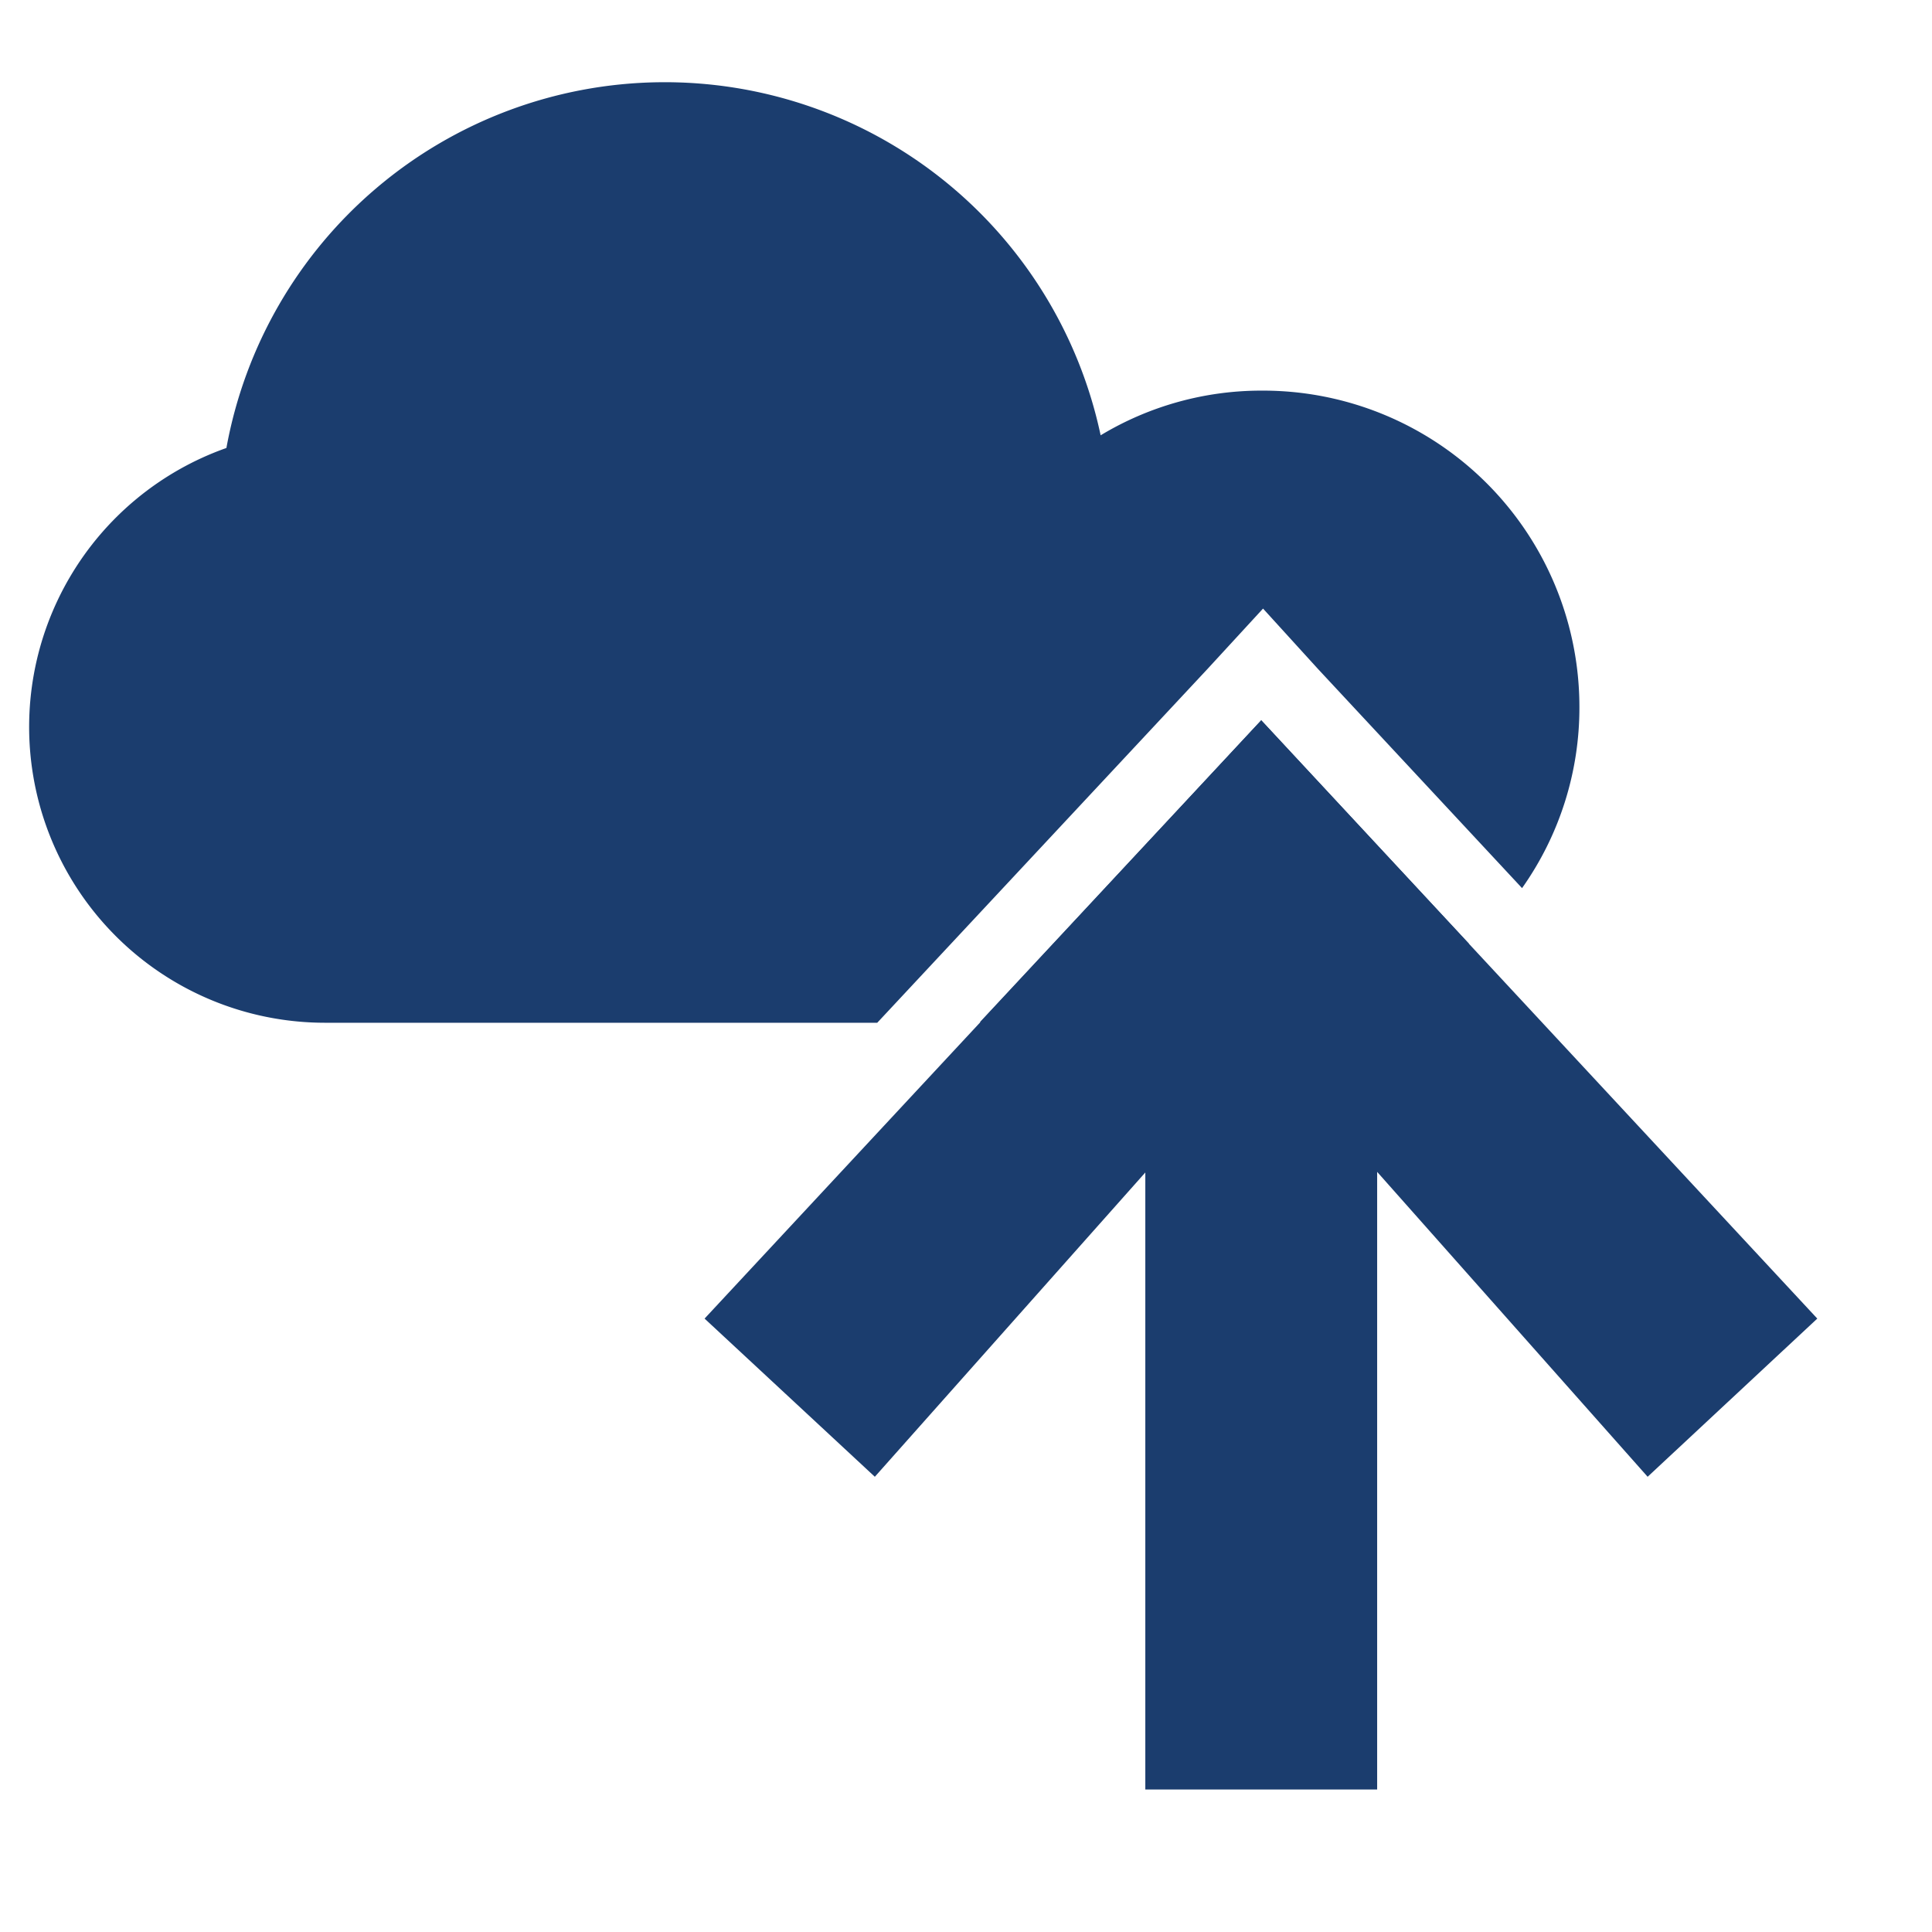 <svg xmlns="http://www.w3.org/2000/svg" viewBox="0 0 32 32">
  <defs>
    <style>
      .a {
        fill: #1b3d6e;
      }
    </style>
  </defs>
  <g>
    <polygon class="a" points="14.49 24.46 18.97 19.42 18.97 29.64 22.81 29.64 22.81 19.41 27.29 24.46 30.1 21.84 20.89 11.93 11.67 21.84 14.49 24.46"/>
    <g>
      <path class="a" d="M20,11.08l.92-1,.91,1,3.38,3.63a5.17,5.17,0,0,0,.95-3A5.24,5.24,0,0,0,20.9,6.47a5.15,5.15,0,0,0-2.67.74,7.38,7.38,0,0,0-14.48.21,4.9,4.9,0,0,0,1.63,9.52h9.15Z"/>
      <path class="a" d="M24.33,15.63l-3.44-3.7-4.66,5H20.9A5.16,5.16,0,0,0,24.33,15.63Z"/>
    </g>
  </g>
</svg>
